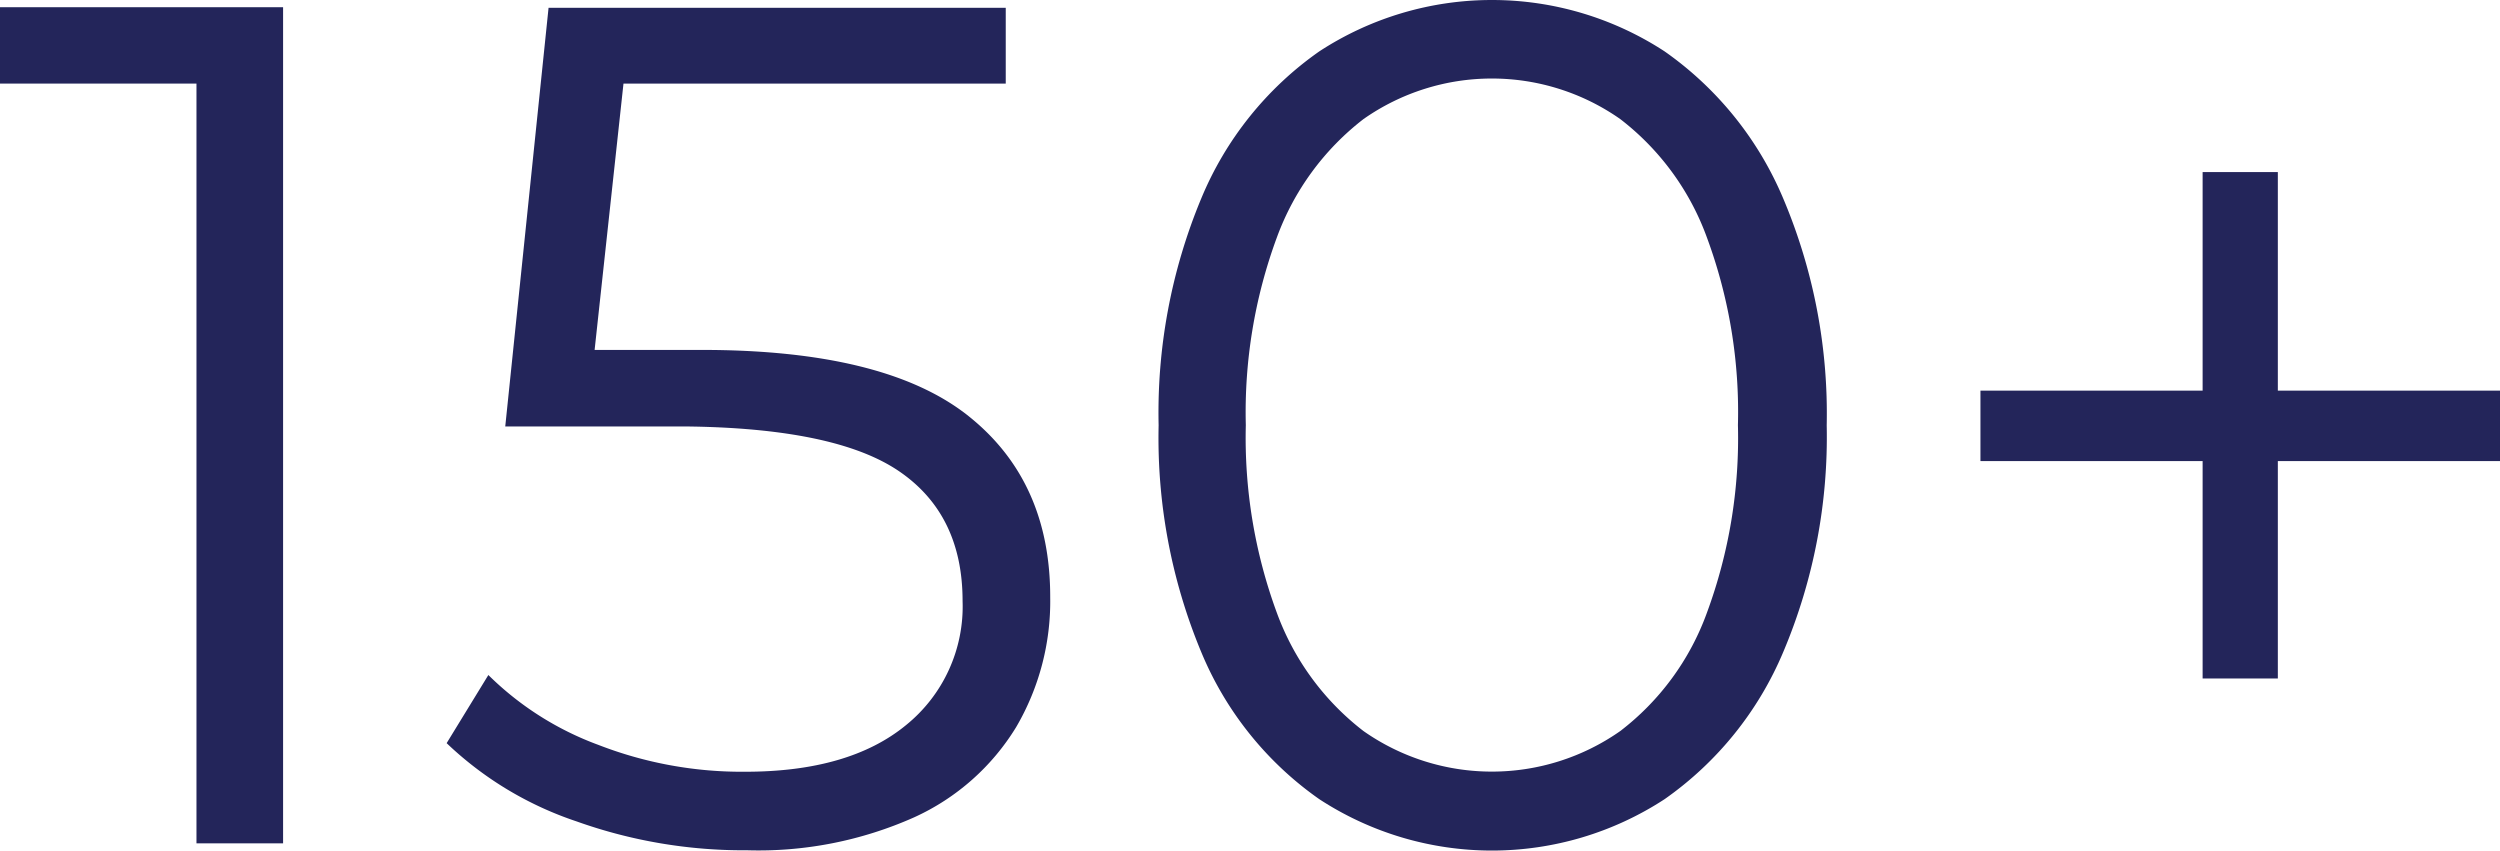 <svg xmlns="http://www.w3.org/2000/svg" viewBox="0 0 173.18 58.92">
  <defs>
    <style>
      .cls-1 {
        fill: #23255a;
      }
    </style>
  </defs>
  <title>150</title>
  <g id="Layer_2" data-name="Layer 2">
    <g id="Layer_2-2" data-name="Layer 2">
      <g>
        <path class="cls-1" d="M19.61.5V58.42h-6V5.79H0V.5Z"/>
        <path class="cls-1" d="M67,28.75q5.76,4.52,5.75,12.62a17.25,17.25,0,0,1-2.36,9,16.07,16.07,0,0,1-7.07,6.25,26.47,26.47,0,0,1-11.58,2.28,34.39,34.39,0,0,1-11.8-2,24.08,24.08,0,0,1-9-5.42l2.89-4.72a21.29,21.29,0,0,0,7.62,4.84,27.44,27.44,0,0,0,10.17,1.86q7.2,0,11.13-3.22a10.57,10.57,0,0,0,3.93-8.61q0-6-4.42-9T47.33,29.54H35l3-29H69.67V5.79H43.19l-2,18.45h7.44Q61.24,24.24,67,28.75Z"/>
        <path class="cls-1" d="M91.39,55.36A23.34,23.34,0,0,1,83.2,45.14a38.59,38.59,0,0,1-2.94-15.68A38.59,38.59,0,0,1,83.2,13.78,23.34,23.34,0,0,1,91.39,3.56a21.87,21.87,0,0,1,23.92,0,23.63,23.63,0,0,1,8.23,10.22,38.24,38.24,0,0,1,3,15.68,38.24,38.24,0,0,1-3,15.68,23.63,23.63,0,0,1-8.23,10.22,21.87,21.87,0,0,1-23.92,0Zm20.85-4.72a18.06,18.06,0,0,0,6-8.19,34.91,34.91,0,0,0,2.15-13,34.84,34.84,0,0,0-2.15-13,18.15,18.15,0,0,0-6-8.2,15.48,15.48,0,0,0-17.79,0,18.29,18.29,0,0,0-6,8.2,35,35,0,0,0-2.15,13,35.11,35.11,0,0,0,2.15,13,18.21,18.21,0,0,0,6,8.19,15.48,15.48,0,0,0,17.79,0Z"/>
        <path class="cls-1" d="M173.18,31.94H157.79V47h-5.21V31.94H137.19V27.06h15.39V11.92h5.21V27.06h15.39Z"/>
      </g>
    </g>
  </g>
</svg>

